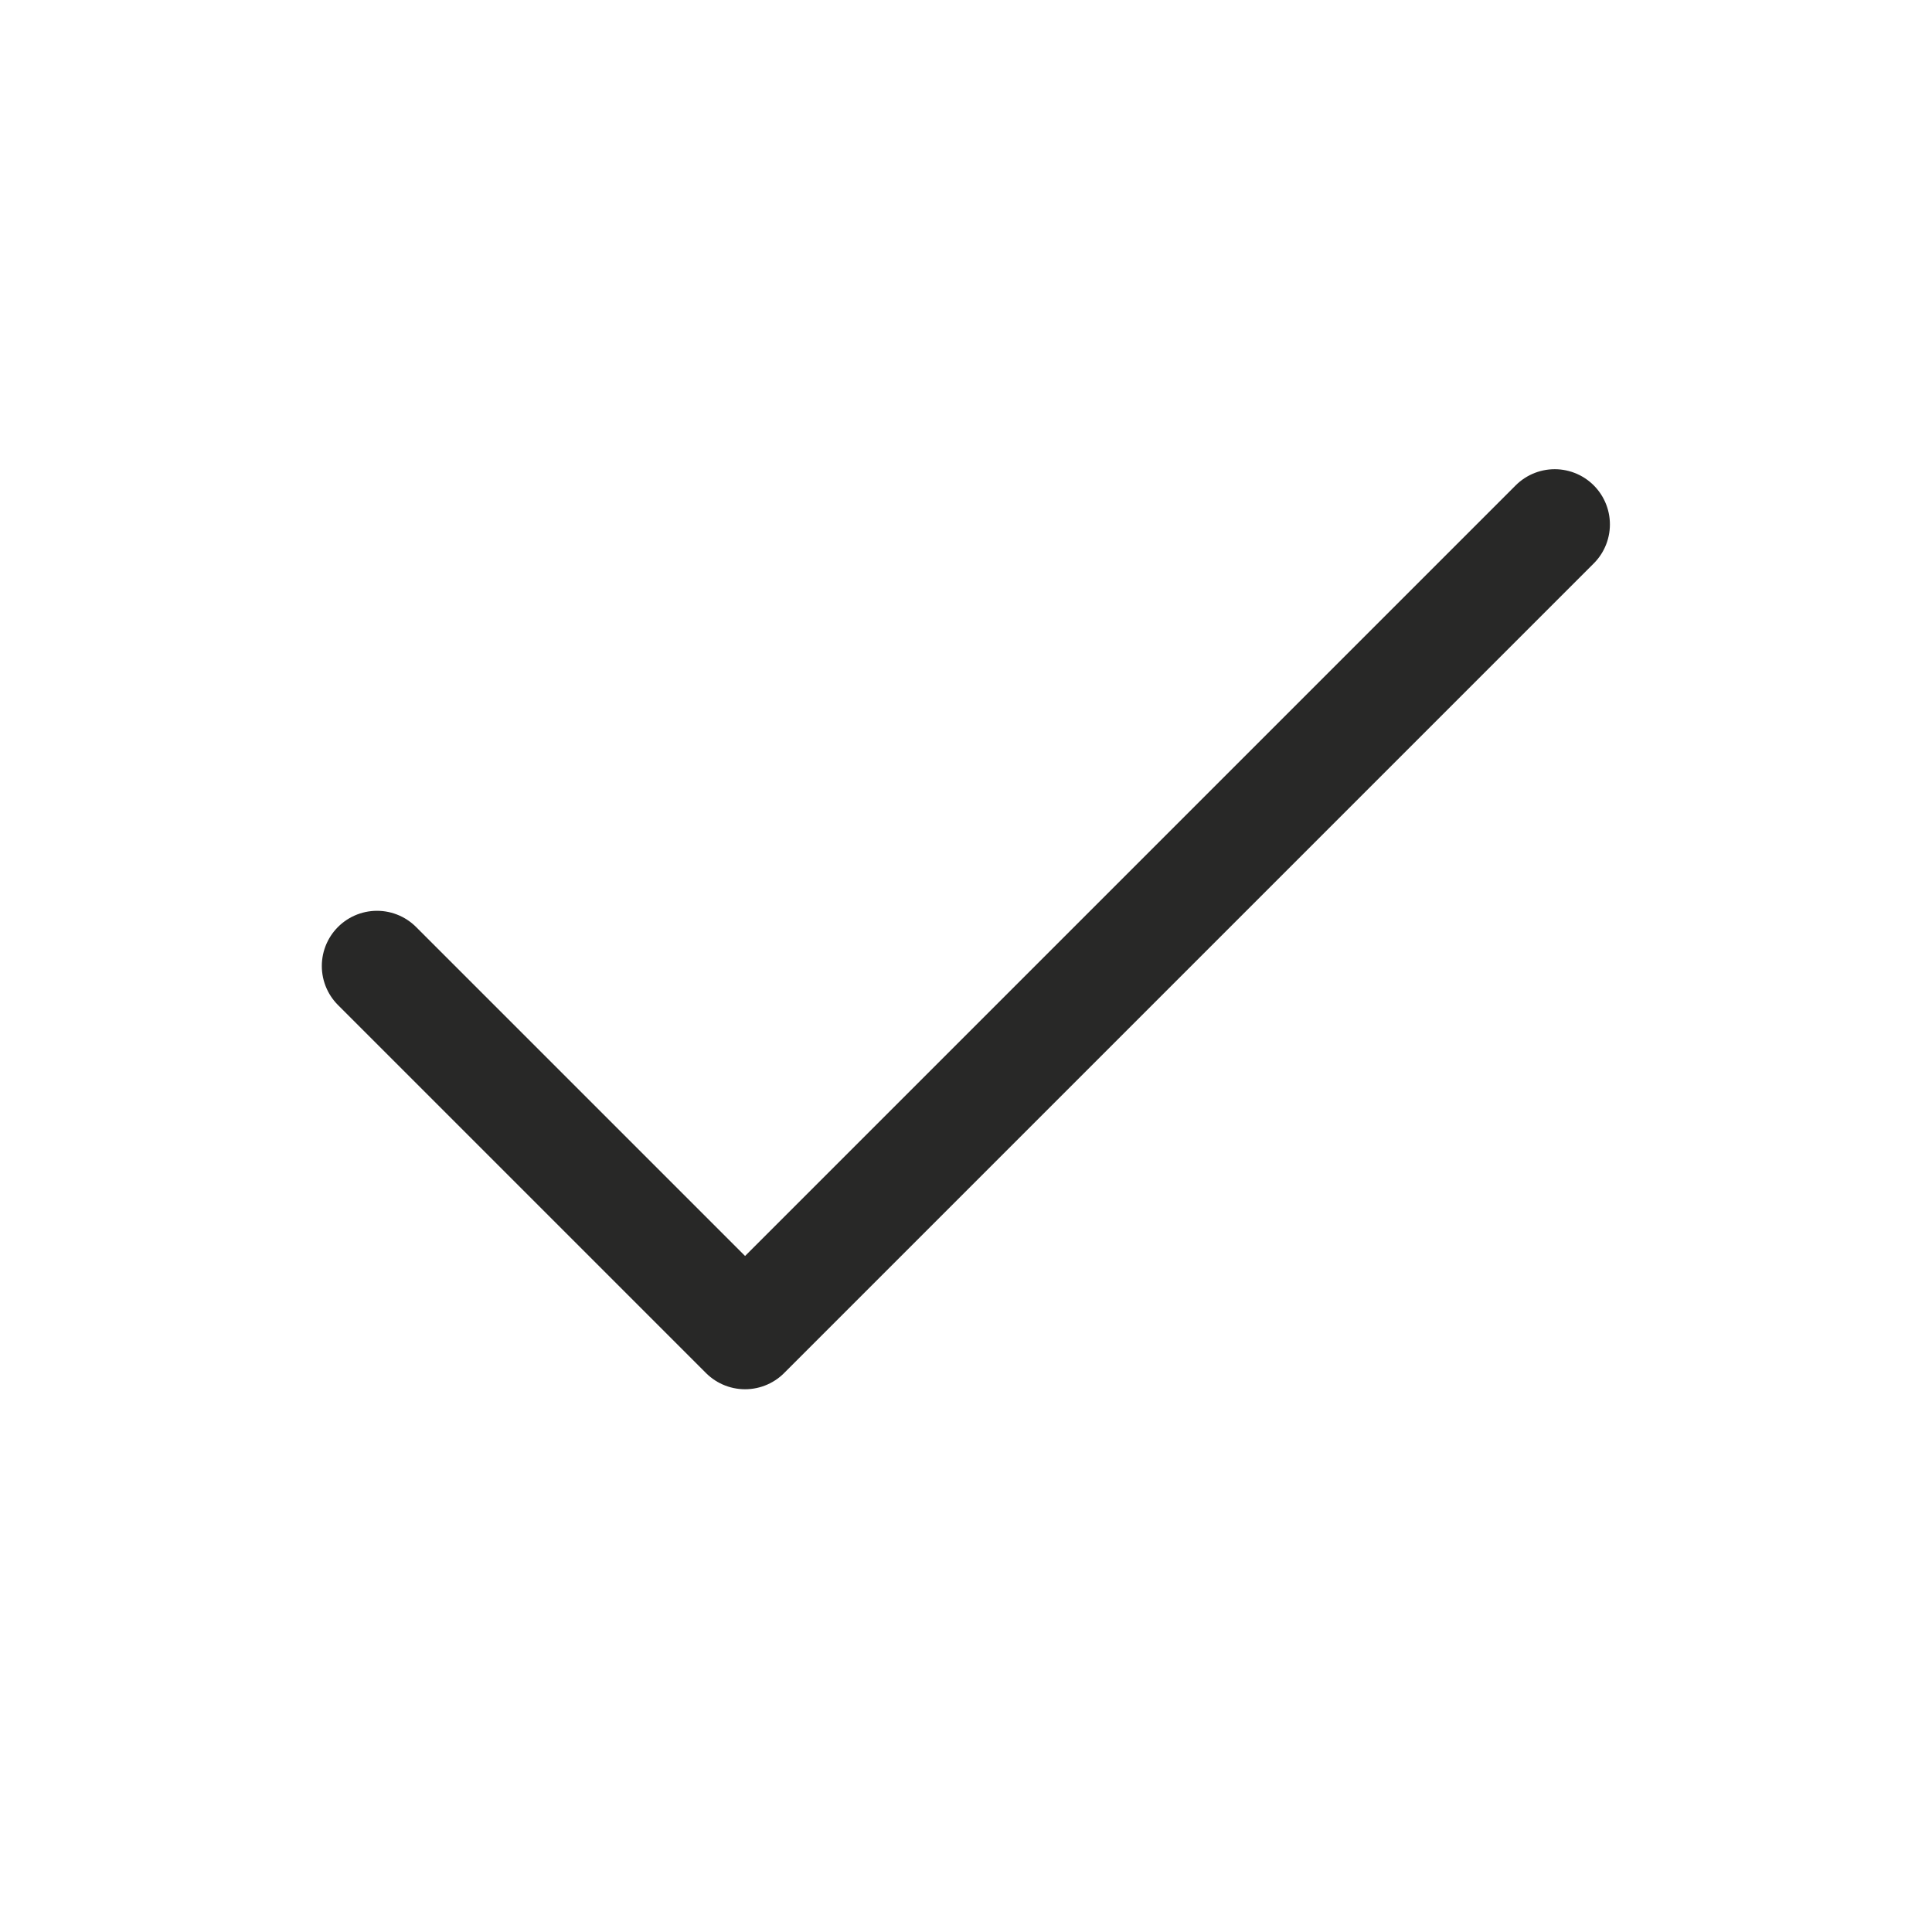 <svg width="14" height="14" viewBox="0 0 14 14" fill="none" xmlns="http://www.w3.org/2000/svg">
<path d="M11.266 3.8L5.399 9.667L2.732 7" stroke="#282827" stroke-width="0.8" stroke-linecap="round" stroke-linejoin="round"/>
</svg>
